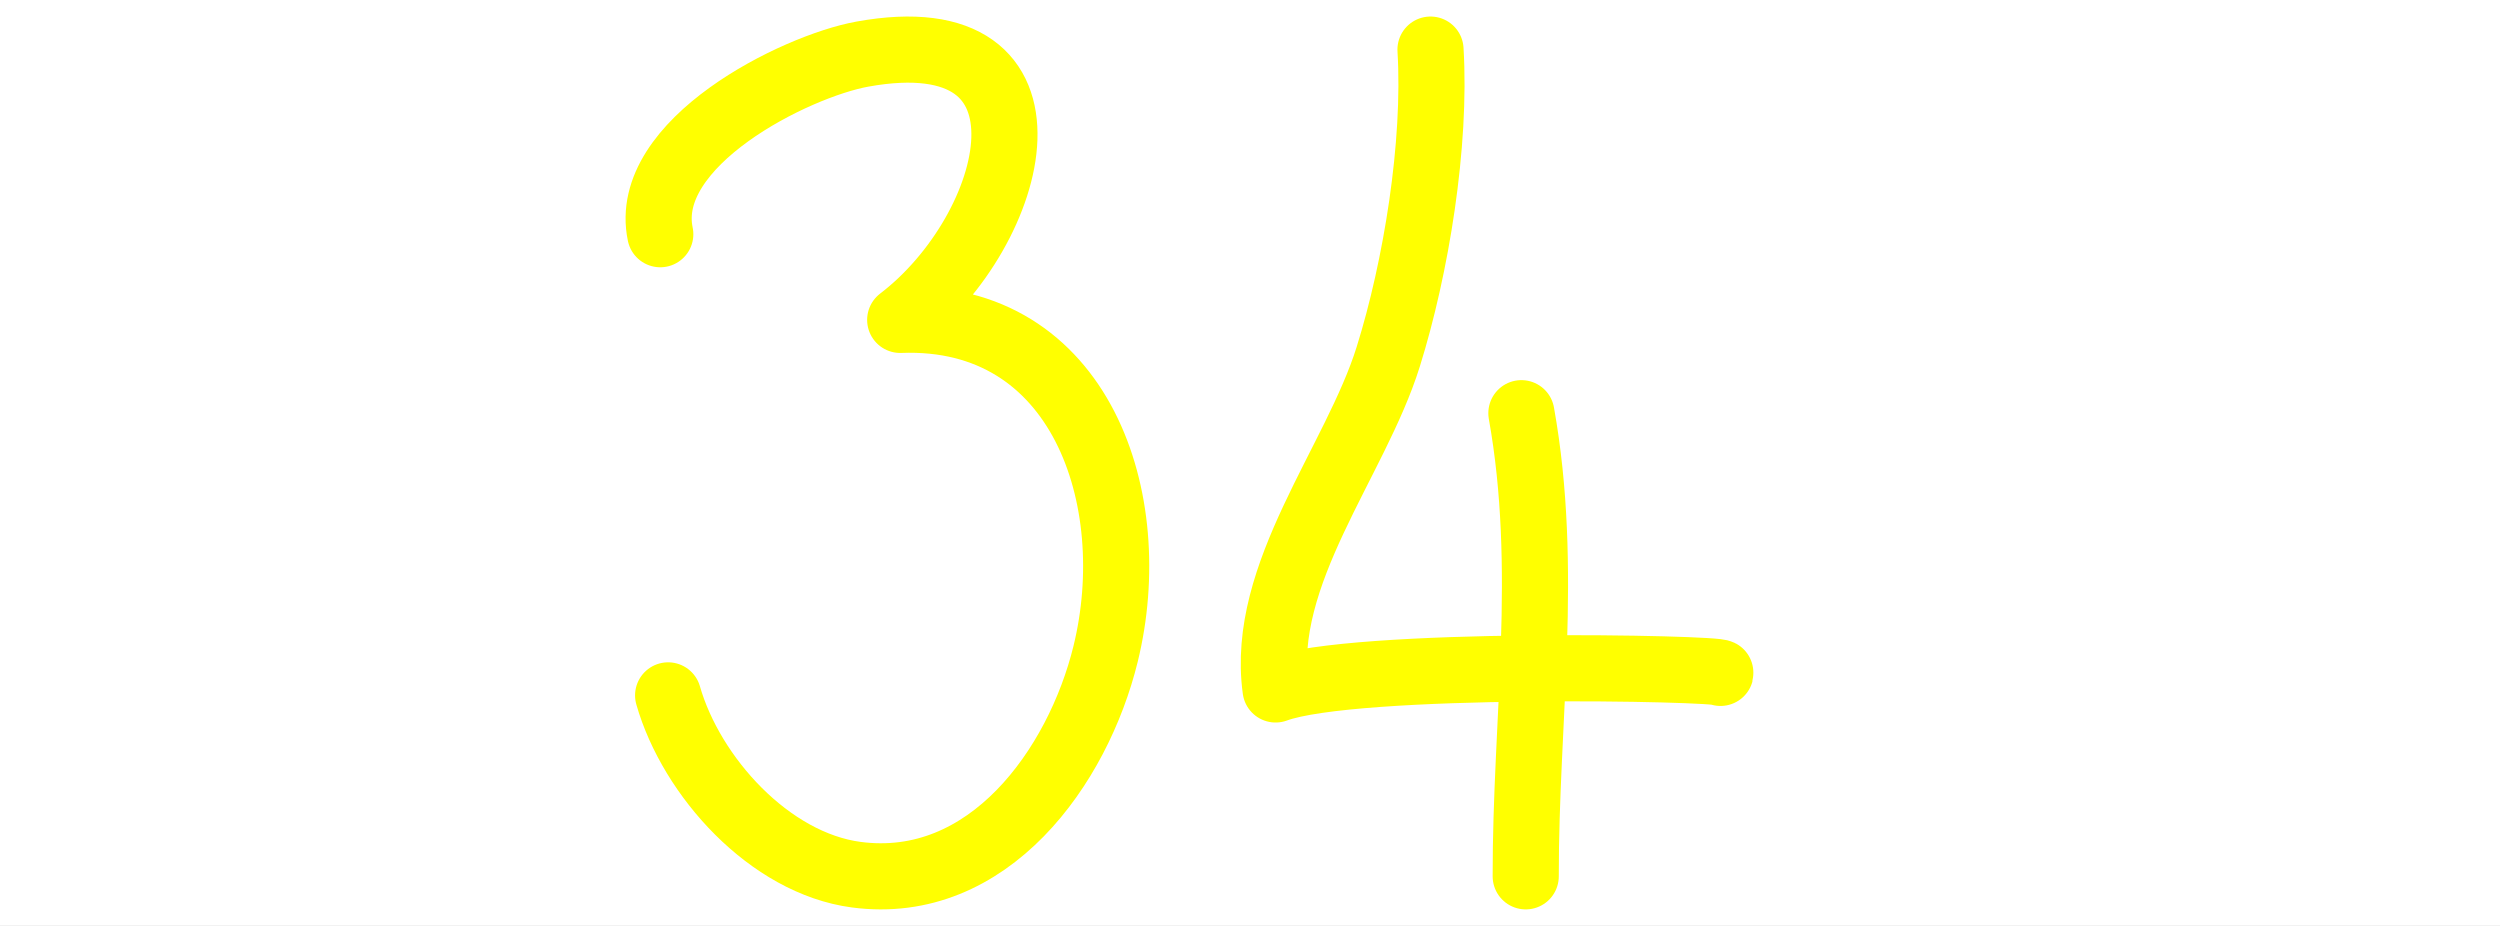 <?xml version="1.0" encoding="iso-8859-1"?>
<!-- Generator: Adobe Illustrator 13.0.0, SVG Export Plug-In . SVG Version: 6.00 Build 14948)  -->
<!DOCTYPE svg PUBLIC "-//W3C//DTD SVG 1.1//EN" "http://www.w3.org/Graphics/SVG/1.1/DTD/svg11.dtd">
<svg version="1.1" xmlns="http://www.w3.org/2000/svg" xmlns:xlink="http://www.w3.org/1999/xlink" x="0px" y="0px" width="378px"
	 height="140px" viewBox="0 0 378 140" style="enable-background:new 0 0 378 140;" xml:space="preserve">
<rect x="0" y="0" width="378" height="140" fill="#333333" stroke="none"/>
<g id="Layer_2">
	<g>
		<rect style="fill:none;" width="378" height="140"/>
		<rect style="fill:#FFFFFF;" width="378" height="140"/>
	</g>
</g>
<g id="Layer_3">
	<path style="fill:none;stroke:#FFFF00;stroke-width:10;stroke-linecap:round;stroke-linejoin:round;" d="M99.834,35.412
		c-2.892-13.796,20.363-25.383,30.565-27.232c31.749-5.754,23.581,26.548,5.712,40.186c27.325-1.041,36.778,27.172,31.055,50.508
		c-4.188,17.074-17.694,36.035-37.707,33.377c-13.089-1.736-24.914-14.805-28.438-27.109"/>
	<g>
		<path style="fill:none;stroke:#FFFF00;stroke-width:10;stroke-linecap:round;stroke-linejoin:round;" d="M216.292,7.5
			c0.869,14.298-2.171,32.939-6.39,46.437c-4.961,15.877-19.437,32.859-17.033,50.309c11.867-4.399,67.469-3.221,67.271-2.505"/>
		<path style="fill:none;stroke:#FFFF00;stroke-width:10;stroke-linecap:round;stroke-linejoin:round;" d="M230.035,62.475
			c4.227,23.579,0.616,46.395,0.654,70.026"/>
	</g>
</g>
</svg>
